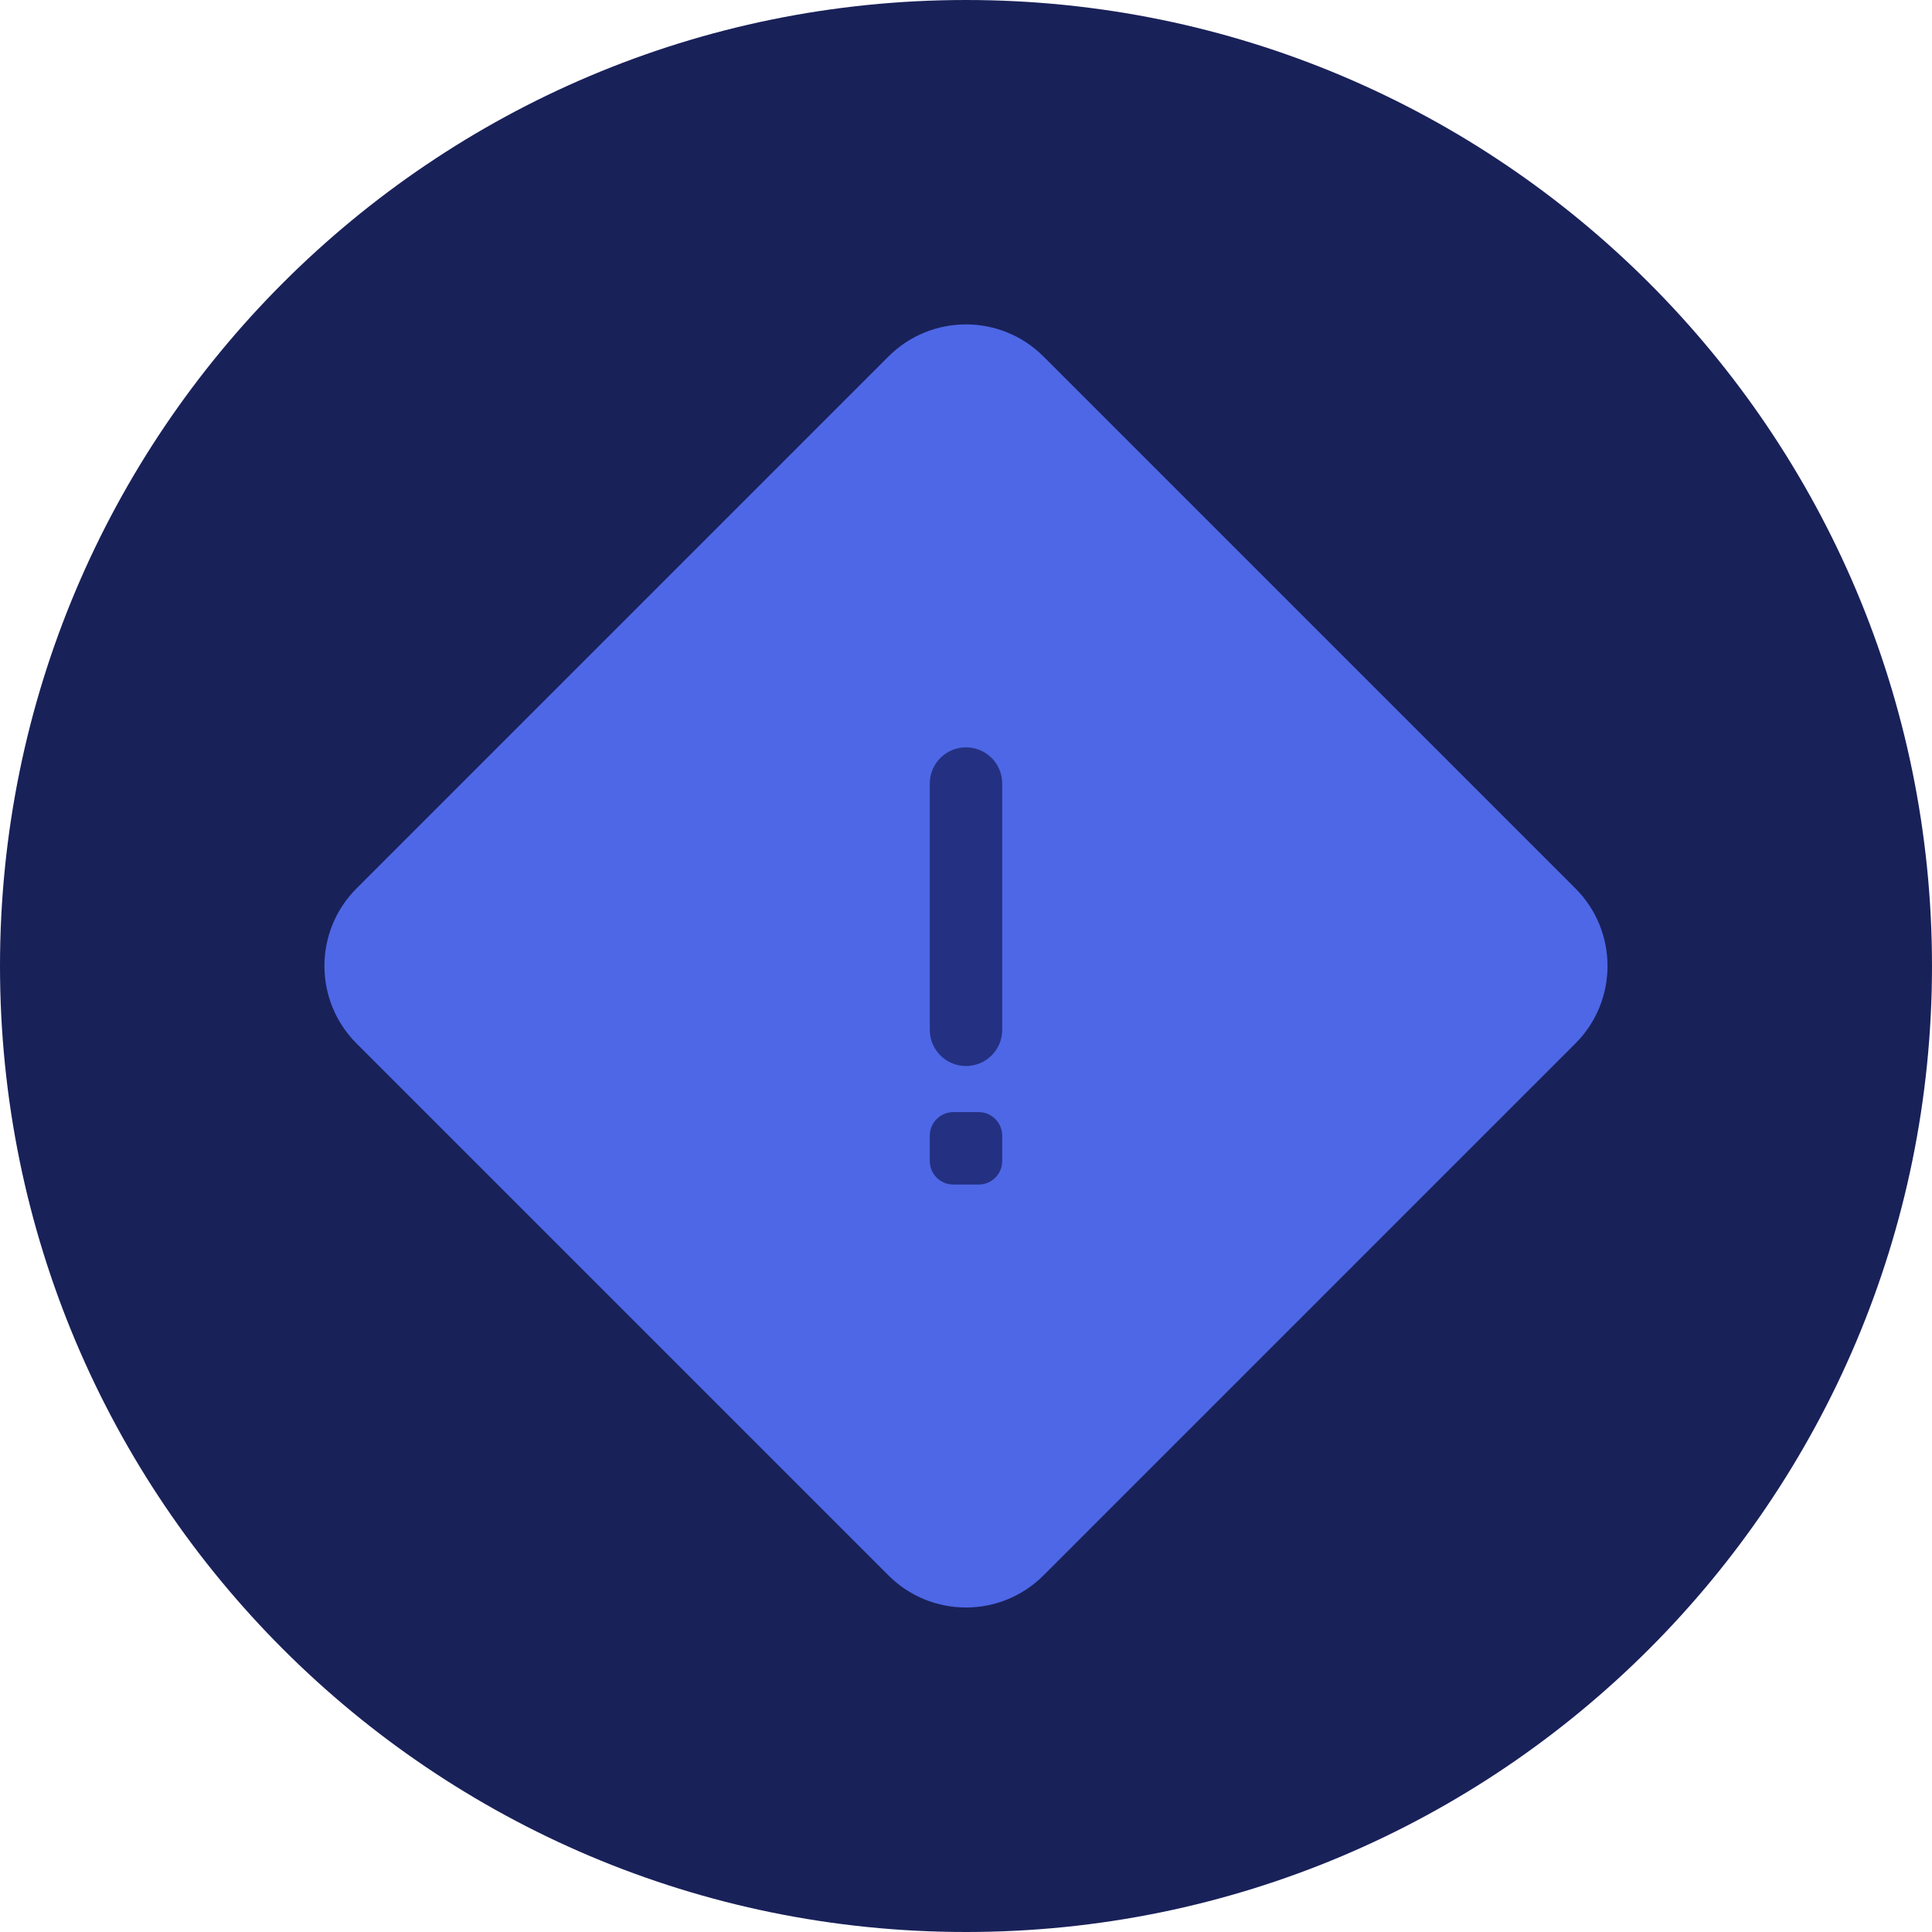 <svg width="144" height="144" viewBox="0 0 144 144" fill="none" xmlns="http://www.w3.org/2000/svg">
<path d="M72 144C111.765 144 144 111.765 144 72C144 32.236 111.765 0 72 0C32.236 0 0 32.236 0 72C0 111.765 32.236 144 72 144Z" fill="#192159"/>
<g filter="url(#filter0_d_7044_226898)">
<path d="M117.421 66.216L77.779 26.574C74.587 23.381 69.41 23.381 66.218 26.574L26.576 66.216C23.383 69.408 23.383 74.584 26.576 77.777L66.218 117.419C69.41 120.612 74.587 120.612 77.779 117.419L117.421 77.777C120.614 74.584 120.614 69.408 117.421 66.216Z" fill="#4D67E6"/>
</g>
<path d="M69.3 58.403V76.755C69.3 78.248 70.507 79.455 72 79.455C73.492 79.455 74.7 78.248 74.7 76.755V58.403C74.7 56.91 73.492 55.703 72 55.703C70.507 55.703 69.3 56.91 69.3 58.403Z" fill="#243182"/>
<path d="M71.055 82.89H72.945C73.912 82.89 74.7 83.678 74.7 84.645V86.535C74.7 87.503 73.912 88.29 72.945 88.29H71.055C70.087 88.29 69.3 87.503 69.3 86.535V84.645C69.3 83.678 70.087 82.89 71.055 82.89Z" fill="#243182"/>
<defs>
<filter id="filter0_d_7044_226898" x="12.581" y="12.579" width="118.835" height="118.834" filterUnits="userSpaceOnUse" color-interpolation-filters="sRGB">
<feFlood flood-opacity="0" result="BackgroundImageFix"/>
<feColorMatrix in="SourceAlpha" type="matrix" values="0 0 0 0 0 0 0 0 0 0 0 0 0 0 0 0 0 0 127 0" result="hardAlpha"/>
<feOffset/>
<feGaussianBlur stdDeviation="5.8"/>
<feColorMatrix type="matrix" values="0 0 0 0 0.082 0 0 0 0 0.098 0 0 0 0 0.235 0 0 0 0.5 0"/>
<feBlend mode="normal" in2="BackgroundImageFix" result="effect1_dropShadow_7044_226898"/>
<feBlend mode="normal" in="SourceGraphic" in2="effect1_dropShadow_7044_226898" result="shape"/>
</filter>
</defs>
</svg>
